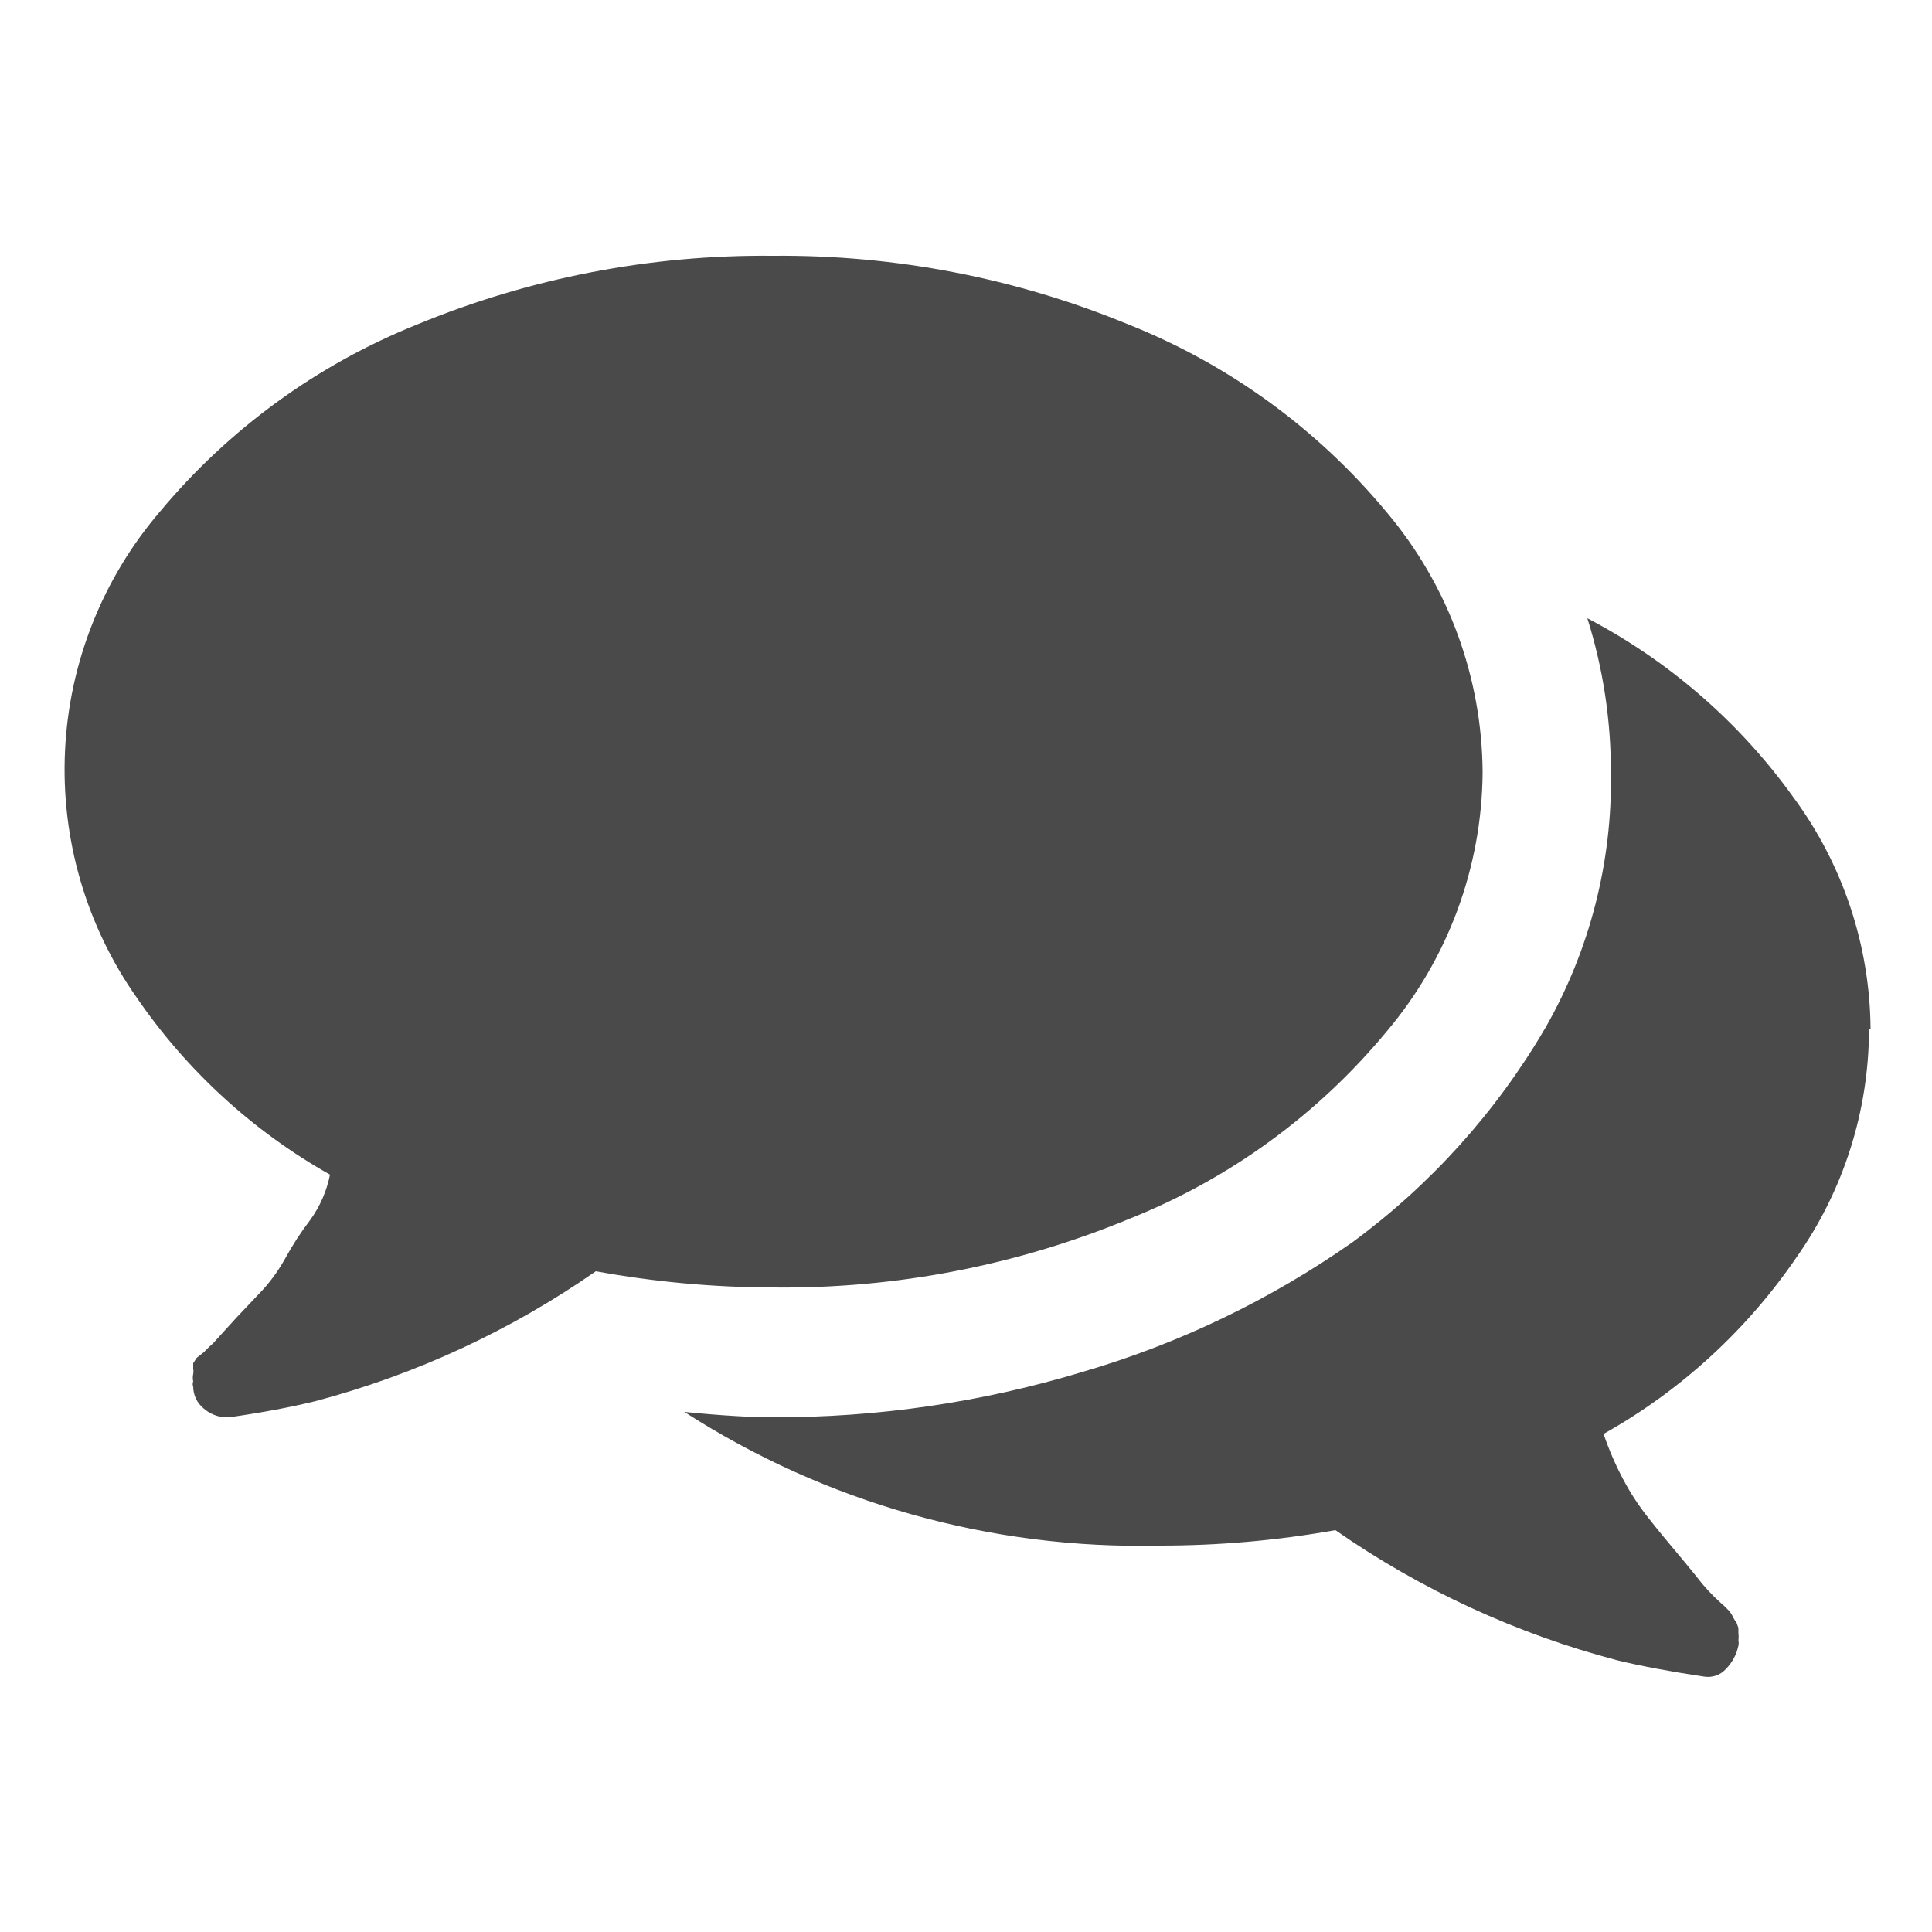 <svg width="50" height="50" viewBox="0 0 50 50" fill="none" xmlns="http://www.w3.org/2000/svg">
<path d="M38.37 20C38.349 22.451 37.472 24.818 35.89 26.69C34.108 28.846 31.81 30.518 29.21 31.55C26.291 32.756 23.158 33.358 20 33.32C18.464 33.317 16.931 33.176 15.42 32.9C13.218 34.434 10.764 35.572 8.17 36.26C7.52 36.42 6.77 36.56 5.93 36.68H5.83C5.623 36.669 5.425 36.588 5.27 36.45C5.186 36.382 5.119 36.297 5.072 36.2C5.026 36.103 5.001 35.998 5 35.89C4.983 35.845 4.983 35.795 5 35.75C4.986 35.688 4.986 35.623 5 35.56C5.008 35.514 5.008 35.466 5 35.42V35.28L5.09 35.14L5.27 35L5.41 34.86L5.51 34.77L6.11 34.11L6.82 33.36C7.035 33.118 7.223 32.853 7.38 32.57C7.571 32.221 7.788 31.887 8.03 31.57C8.282 31.221 8.456 30.822 8.54 30.4C6.545 29.275 4.835 27.708 3.54 25.82C2.227 23.955 1.574 21.705 1.683 19.427C1.791 17.149 2.656 14.972 4.14 13.24C5.923 11.102 8.207 9.439 10.79 8.4C13.709 7.193 16.841 6.588 20 6.62C23.158 6.59 26.29 7.195 29.21 8.4C31.808 9.436 34.105 11.107 35.89 13.26C37.48 15.147 38.358 17.532 38.37 20V20ZM48.37 26.64C48.365 28.749 47.713 30.805 46.5 32.53C45.209 34.422 43.498 35.99 41.5 37.11C41.636 37.509 41.803 37.897 42 38.27C42.185 38.623 42.403 38.958 42.65 39.27C42.9 39.59 43.11 39.84 43.26 40.02C43.41 40.2 43.64 40.47 43.92 40.82C44.099 41.055 44.3 41.273 44.52 41.47L44.62 41.56L44.76 41.7C44.796 41.746 44.827 41.796 44.85 41.85C44.875 41.9 44.905 41.946 44.94 41.99L44.99 42.13V42.27C44.998 42.33 44.998 42.39 44.99 42.45C45 42.496 45 42.544 44.99 42.59C44.942 42.821 44.827 43.033 44.66 43.2C44.59 43.276 44.502 43.333 44.404 43.366C44.306 43.399 44.202 43.407 44.1 43.39C43.23 43.26 42.48 43.12 41.86 42.97C39.248 42.284 36.776 41.143 34.56 39.6C33.055 39.868 31.529 40.002 30 40C25.649 40.102 21.368 38.896 17.71 36.54C18.71 36.64 19.47 36.68 20 36.68C22.71 36.687 25.406 36.293 28 35.51C30.502 34.781 32.866 33.646 35 32.15C37.029 30.658 38.731 28.766 40 26.59C41.144 24.584 41.727 22.308 41.69 20C41.693 18.643 41.488 17.294 41.08 16C43.193 17.106 45.019 18.692 46.41 20.63C47.694 22.368 48.394 24.469 48.41 26.63L48.37 26.64Z" fill="#4A4A4A"/>
</svg>